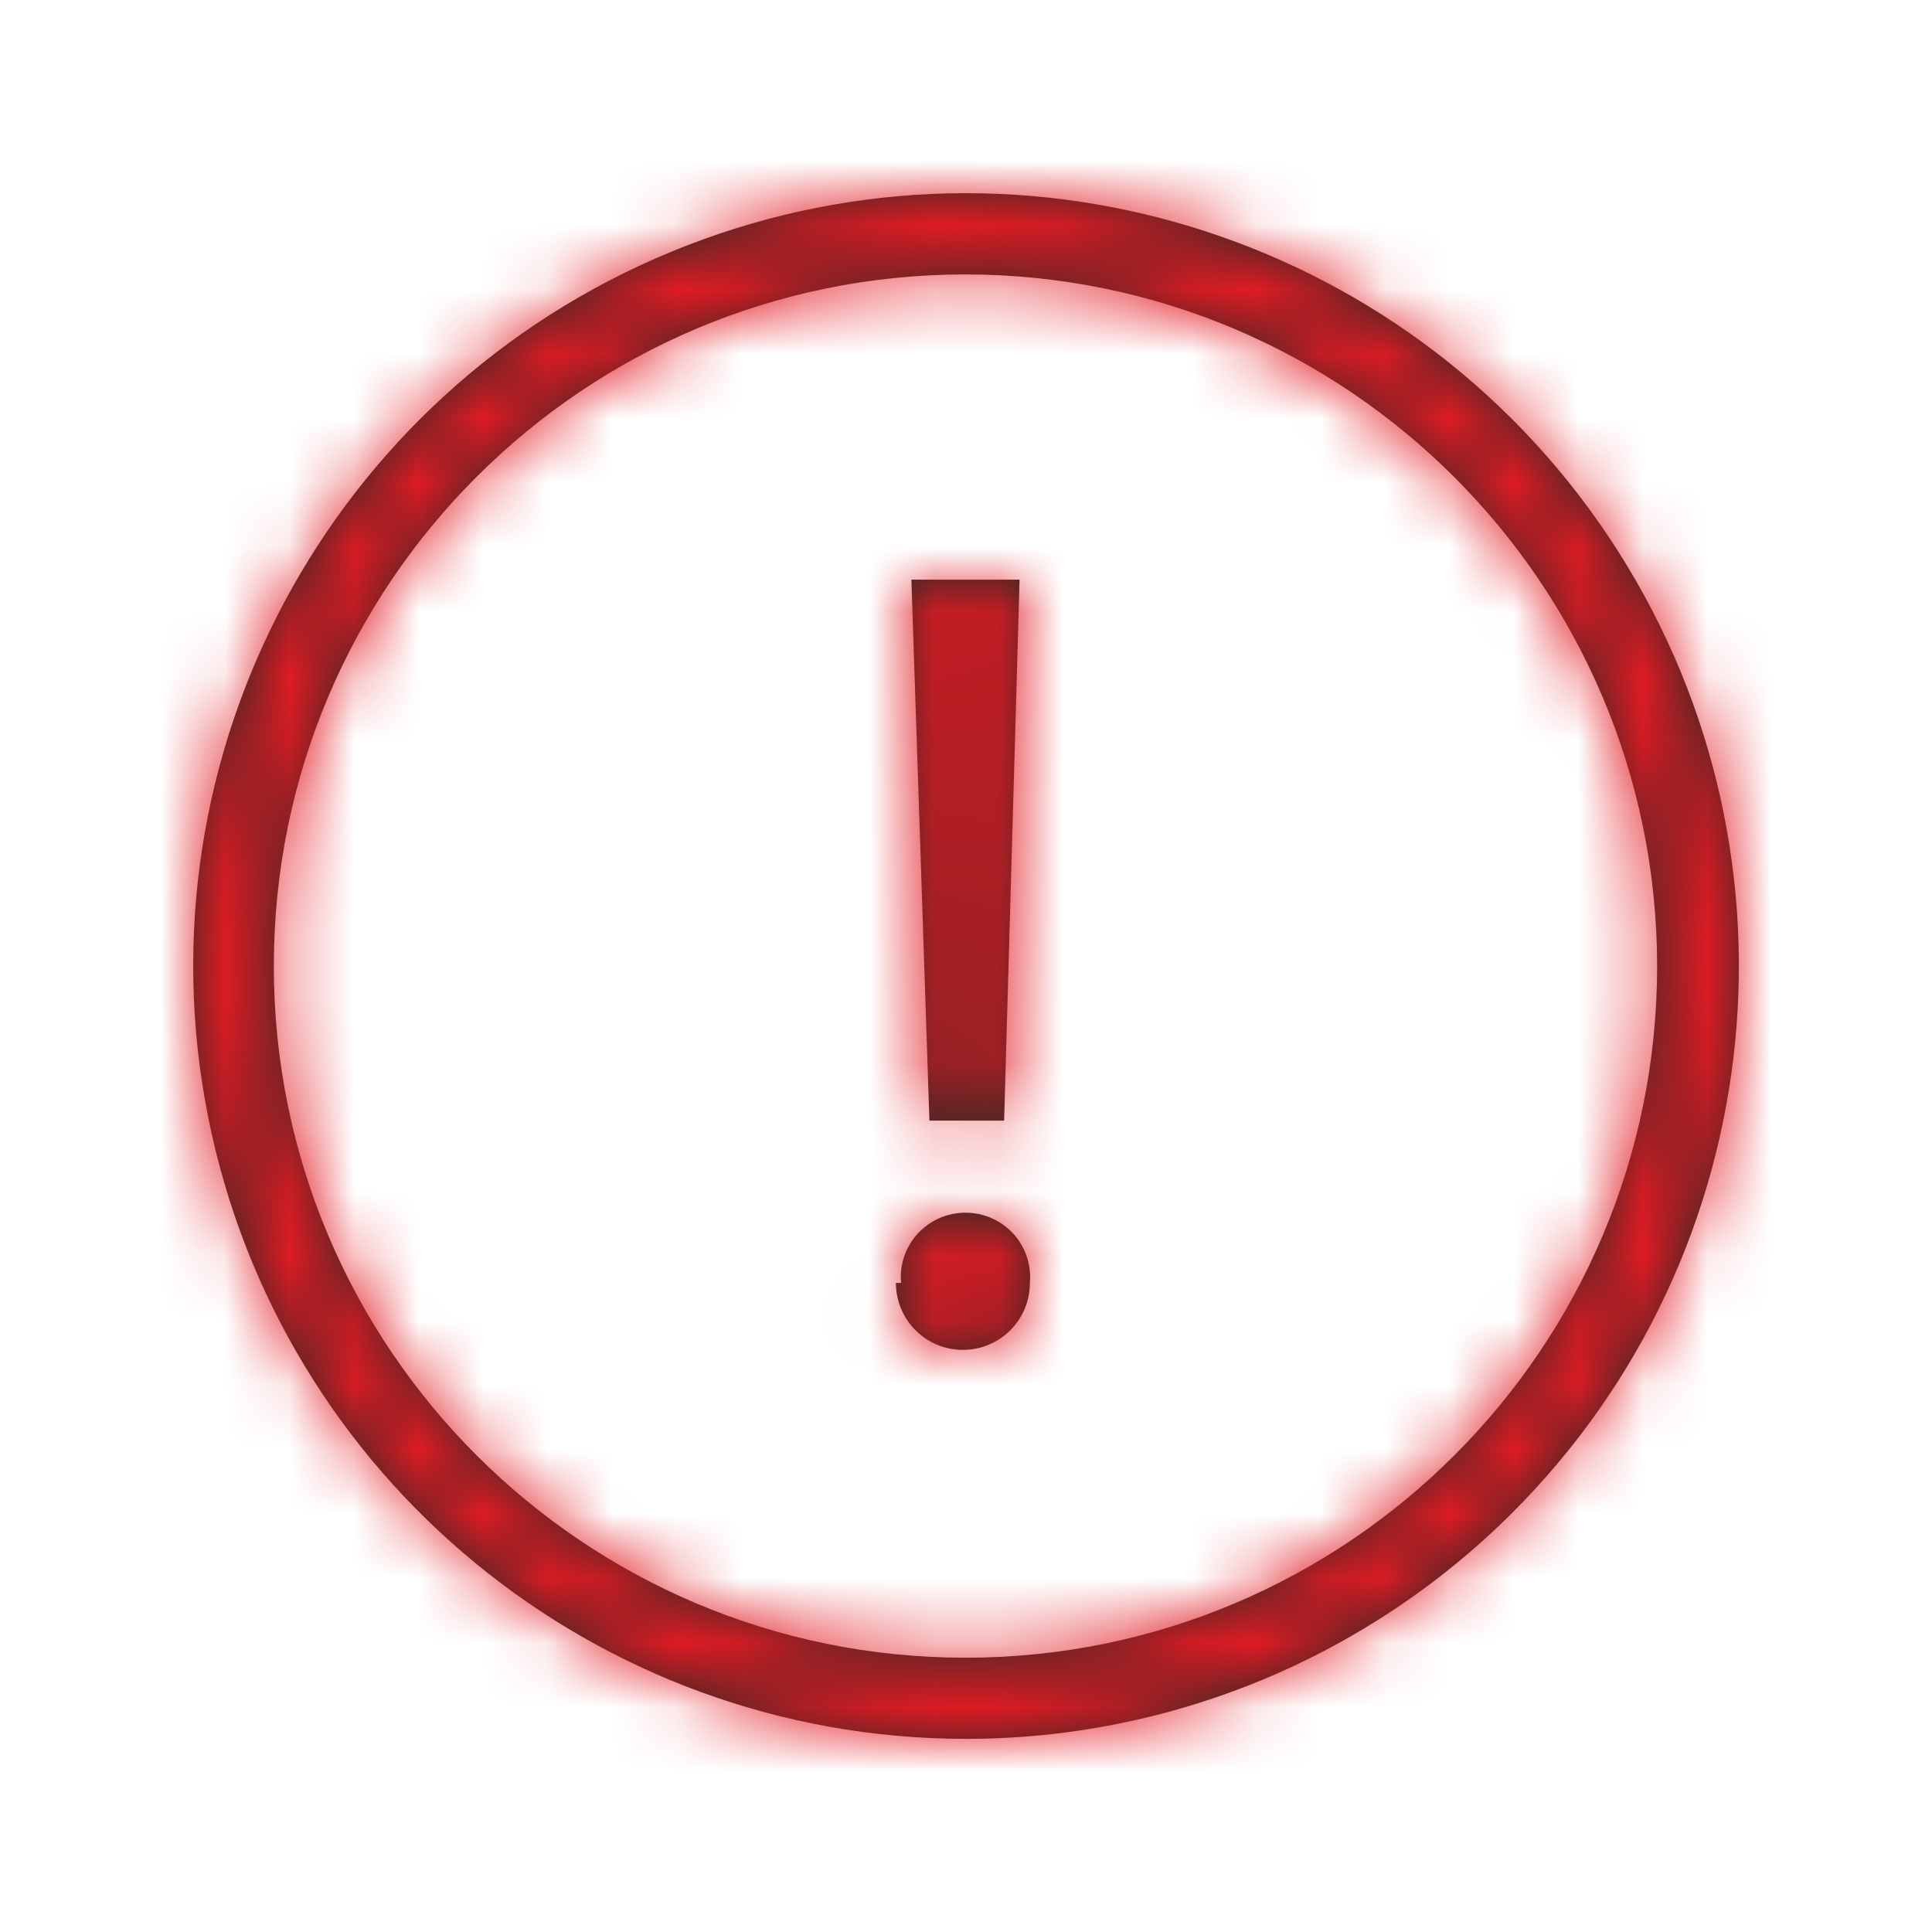 <?xml version="1.0" encoding="UTF-8"?>
<svg width="30px" height="30px" viewBox="0 0 30 30" version="1.1" xmlns="http://www.w3.org/2000/svg" xmlns:xlink="http://www.w3.org/1999/xlink">
    <!-- Generator: Sketch 58 (84663) - https://sketch.com -->
    <title>info_1</title>
    <desc>Created with Sketch.</desc>
    <defs>
        <path d="M24.983,8.341 C28.16,13.102 27.532,19.446 23.482,23.491 C21.229,25.741 18.175,27.004 14.992,27.001 C9.267,26.997 4.343,22.949 3.23,17.334 C2.117,11.718 5.126,6.099 10.416,3.912 C15.707,1.724 21.805,3.579 24.983,8.341 Z M14.992,4.261 C9.06,4.261 4.252,9.07 4.252,15.001 C4.252,20.933 9.06,25.741 14.992,25.741 C20.923,25.741 25.732,20.933 25.732,15.001 C25.726,9.072 20.921,4.267 14.992,4.261 Z M14.992,18.831 C15.273,18.83 15.542,18.948 15.733,19.155 C15.923,19.363 16.017,19.641 15.992,19.921 C15.992,20.496 15.526,20.961 14.952,20.961 C14.377,20.961 13.912,20.496 13.912,19.921 L13.992,19.921 C13.966,19.641 14.06,19.363 14.251,19.155 C14.441,18.948 14.71,18.83 14.992,18.831 Z M15.832,9.001 L15.592,17.401 L14.432,17.401 L14.152,9.001 L15.832,9.001 Z" id="path-1"></path>
    </defs>
    <g id="info_1" stroke="none" stroke-width="1" fill="none" fill-rule="evenodd">
        <mask id="mask-2" fill="white">
            <use xlink:href="#path-1"></use>
        </mask>
        <use id="Mask" fill="#2A2825" fill-rule="nonzero" xlink:href="#path-1"></use>
        <g id="palette/additional/lightblue" mask="url(#mask-2)" fill="#E21B23" fill-rule="nonzero">
            <g transform="translate(-59, -38)" id="color">
                <rect x="0" y="0" width="147" height="106"></rect>
            </g>
        </g>
    </g>
</svg>